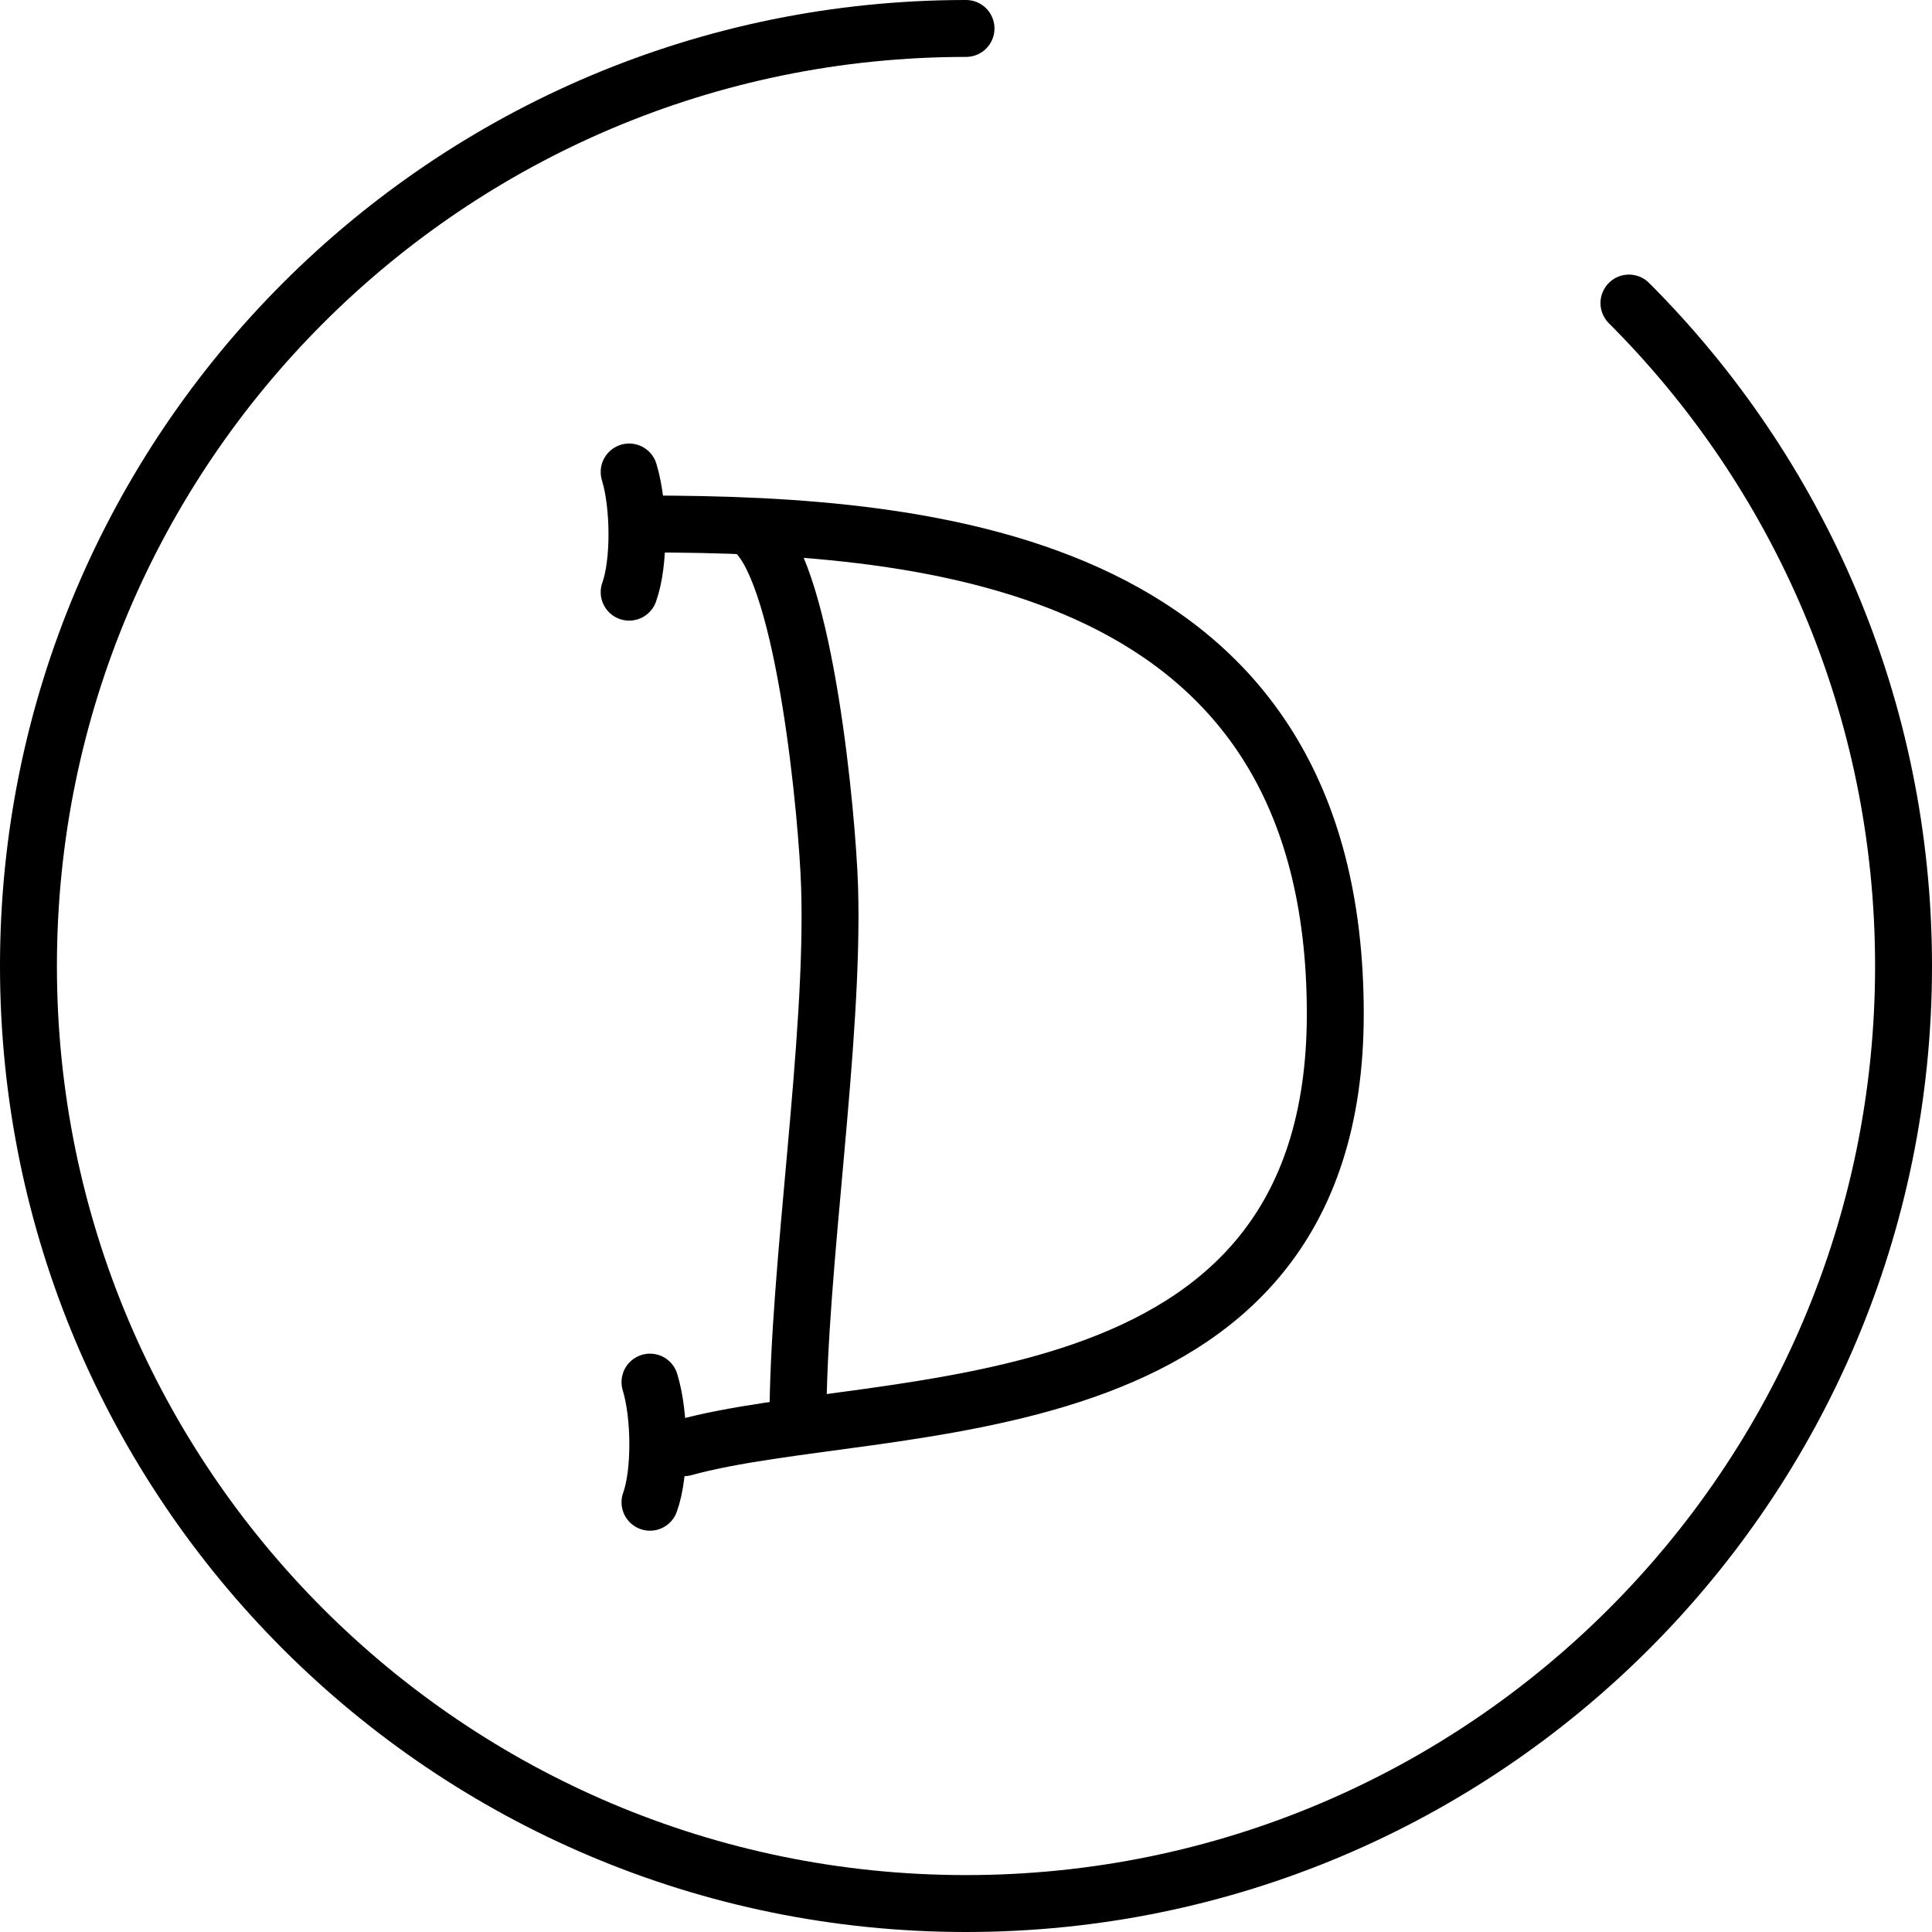 <?xml version="1.0" encoding="iso-8859-1"?>
<!-- Generator: Adobe Illustrator 21.0.0, SVG Export Plug-In . SVG Version: 6.00 Build 0)  -->
<svg version="1.1" xmlns="http://www.w3.org/2000/svg" xmlns:xlink="http://www.w3.org/1999/xlink" x="0px" y="0px"
	 viewBox="0 0 50.917 50.917" style="enable-background:new 0 0 50.917 50.917;" xml:space="preserve">
<g id="day_x5F_letter">
	<path style="fill:none;stroke:#000000;stroke-width:1.5;stroke-linecap:round;stroke-miterlimit:10;" d="M42.93,7.987
		c4.472,4.471,7.237,10.649,7.237,17.472c0,13.647-11.063,24.708-24.708,24.708c-13.646,0-24.709-11.062-24.709-24.708
		C0.75,11.813,11.813,0.75,25.459,0.75"/>
	<path style="fill:none;stroke:#000000;stroke-width:1.5;stroke-linecap:round;stroke-miterlimit:10;" d="M19.898,14.023
		c1.331,1.236,1.907,7.523,1.965,9.339c0.13,4.073-0.834,10.04-0.834,14.116"/>
	<path style="fill:none;stroke:#000000;stroke-width:1.5;stroke-linecap:round;stroke-miterlimit:10;" d="M17.024,13.81
		c7.679,0,18.167,1,18.167,12.91c0,11.258-11.95,9.996-17.167,11.434"/>
	<path style="fill:none;stroke:#000000;stroke-width:1.5;stroke-linecap:round;stroke-miterlimit:10;" d="M17.13,36.425
		c0.268,0.875,0.281,2.391,0,3.166"/>
	<path style="fill:none;stroke:#000000;stroke-width:1.5;stroke-linecap:round;stroke-miterlimit:10;" d="M16.581,12.439
		c0.268,0.875,0.281,2.392,0,3.167"/>
</g>
<g id="Warstwa_1">
</g>
</svg>
